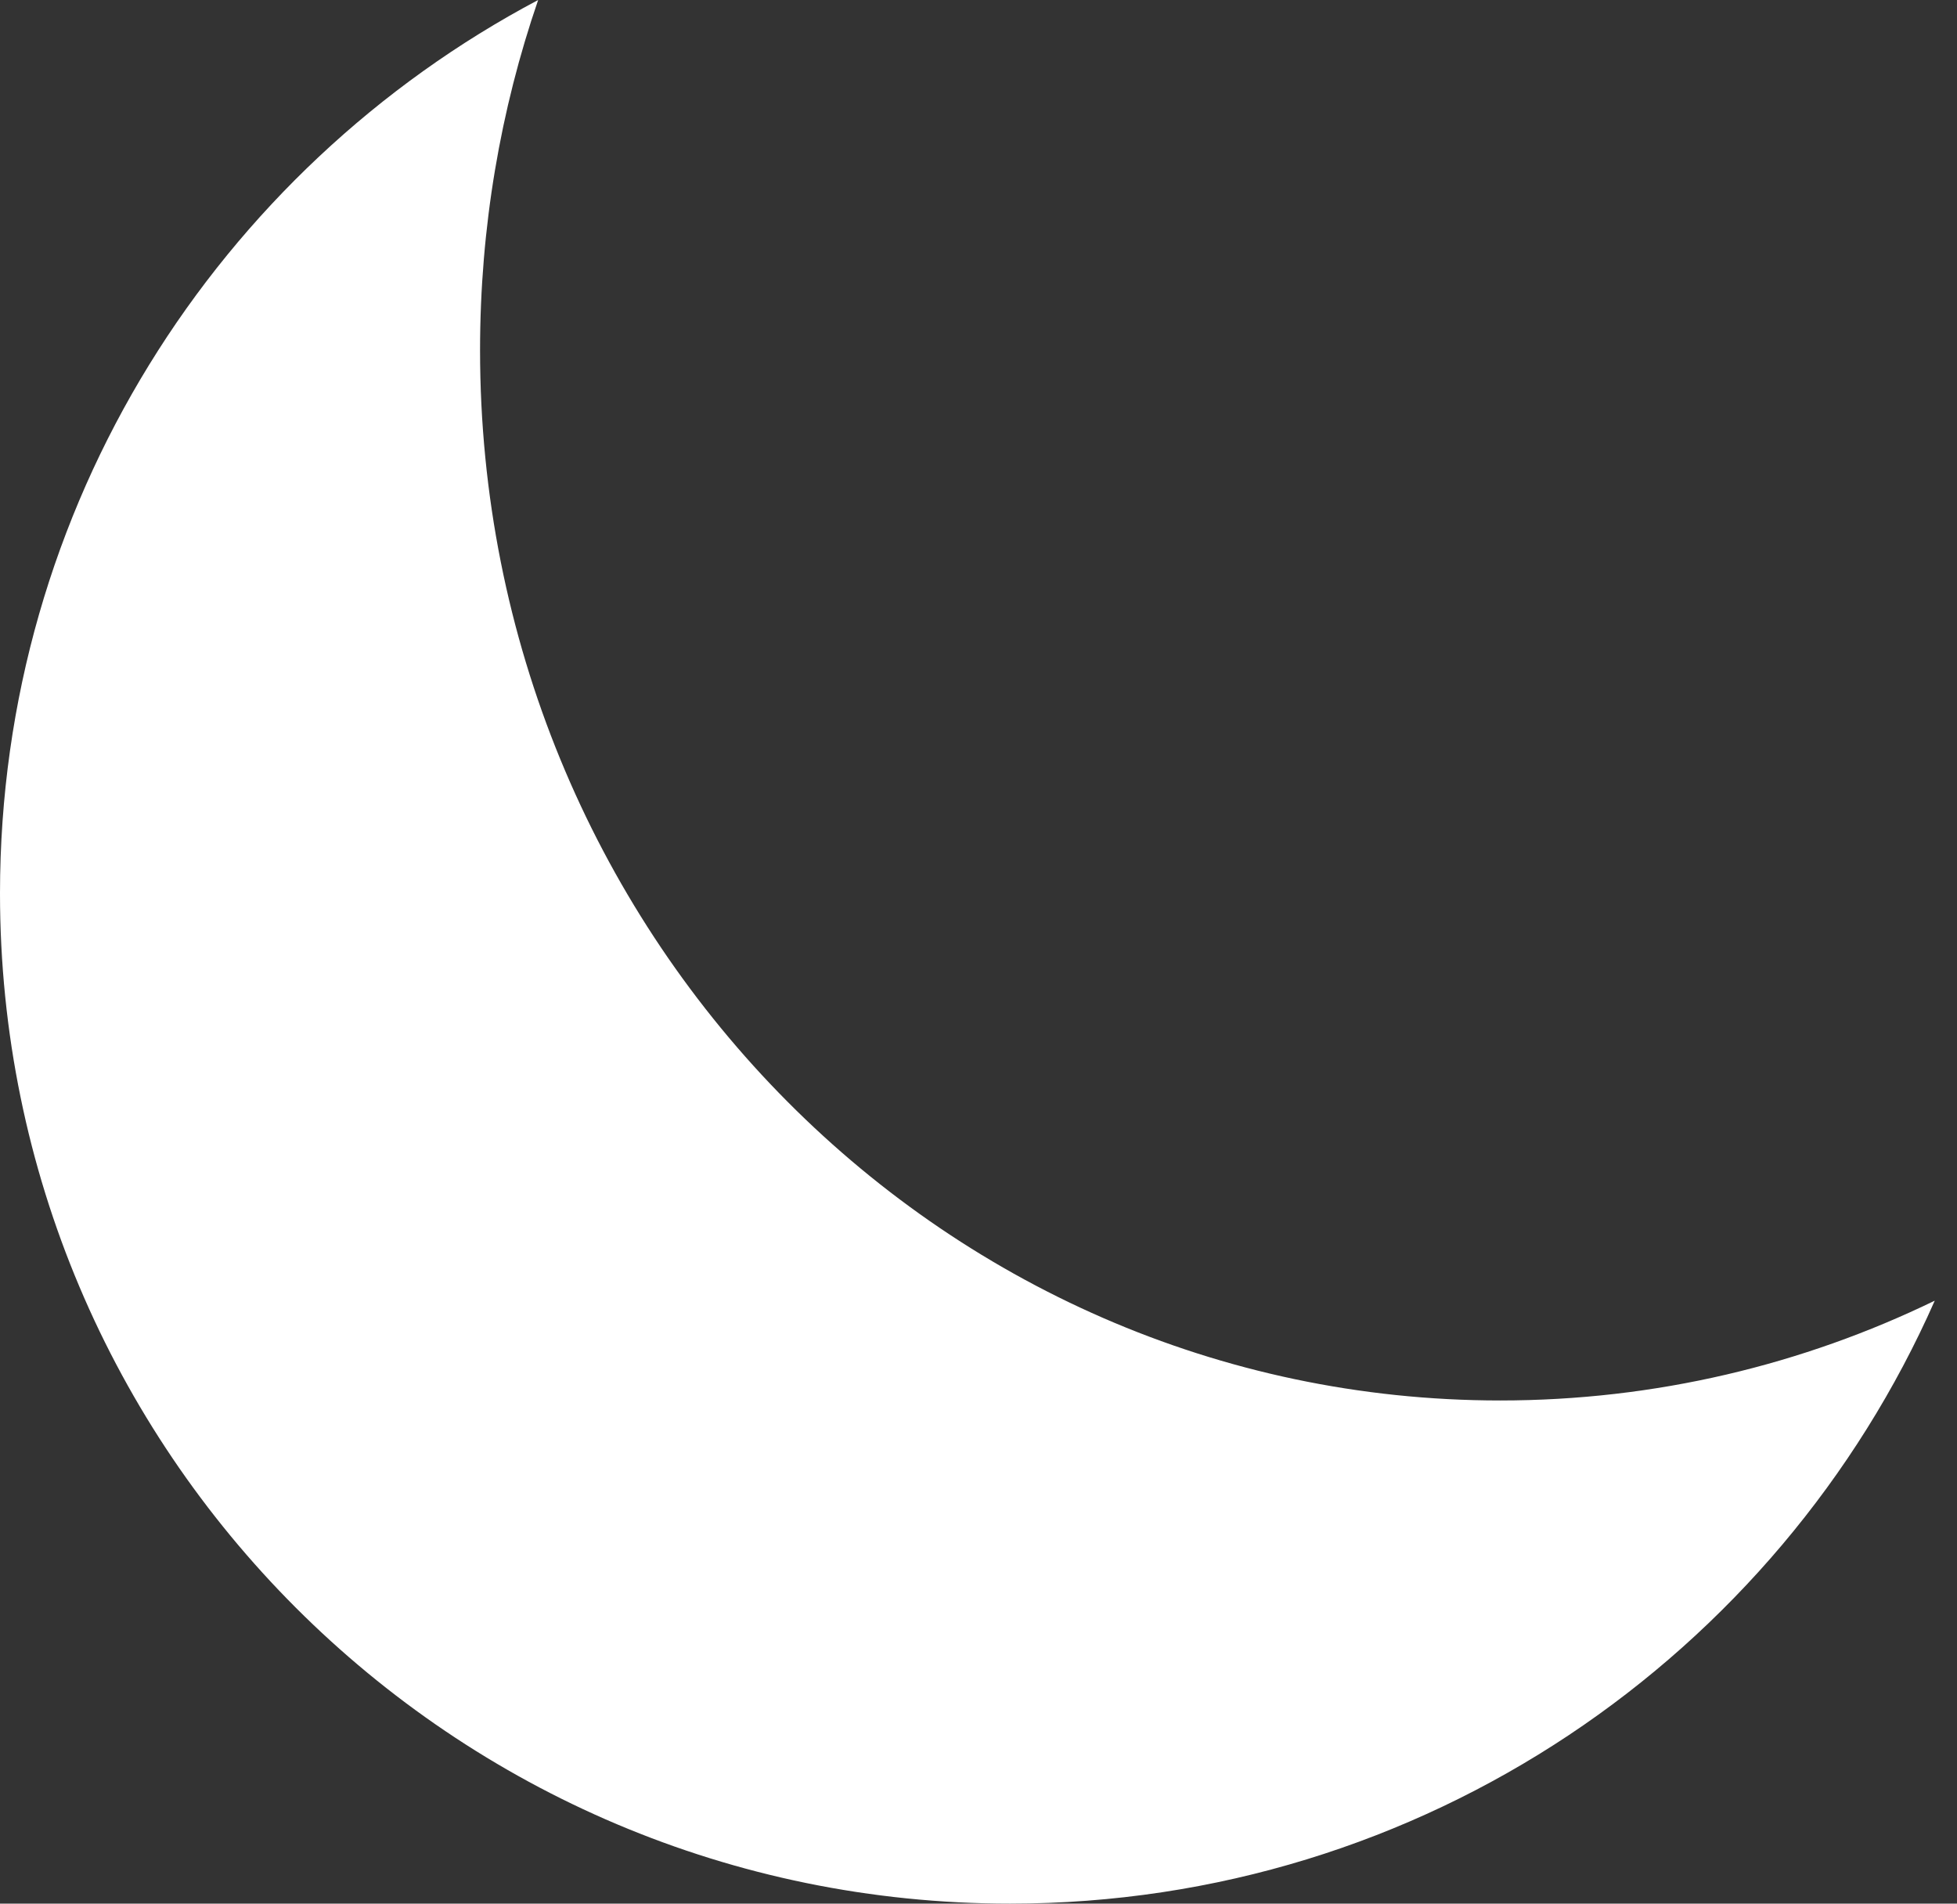 <svg width="73" height="71" viewBox="0 0 73 71" fill="none" xmlns="http://www.w3.org/2000/svg">
<rect x="0" y="0" width="73" height="71" fill="#333333" stroke="none"/>
<path fill-rule="evenodd" clip-rule="evenodd" d="M72.17 48.512C67.252 50.899 61.756 52.234 55.958 52.234C34.943 52.234 17.907 34.697 17.907 13.063C17.907 8.483 18.67 4.086 20.074 0C8.134 6.321 0 18.871 0 33.322C0 54.131 16.869 71 37.678 71C53.083 71 66.329 61.755 72.17 48.512Z" fill="white"/>
</svg>
